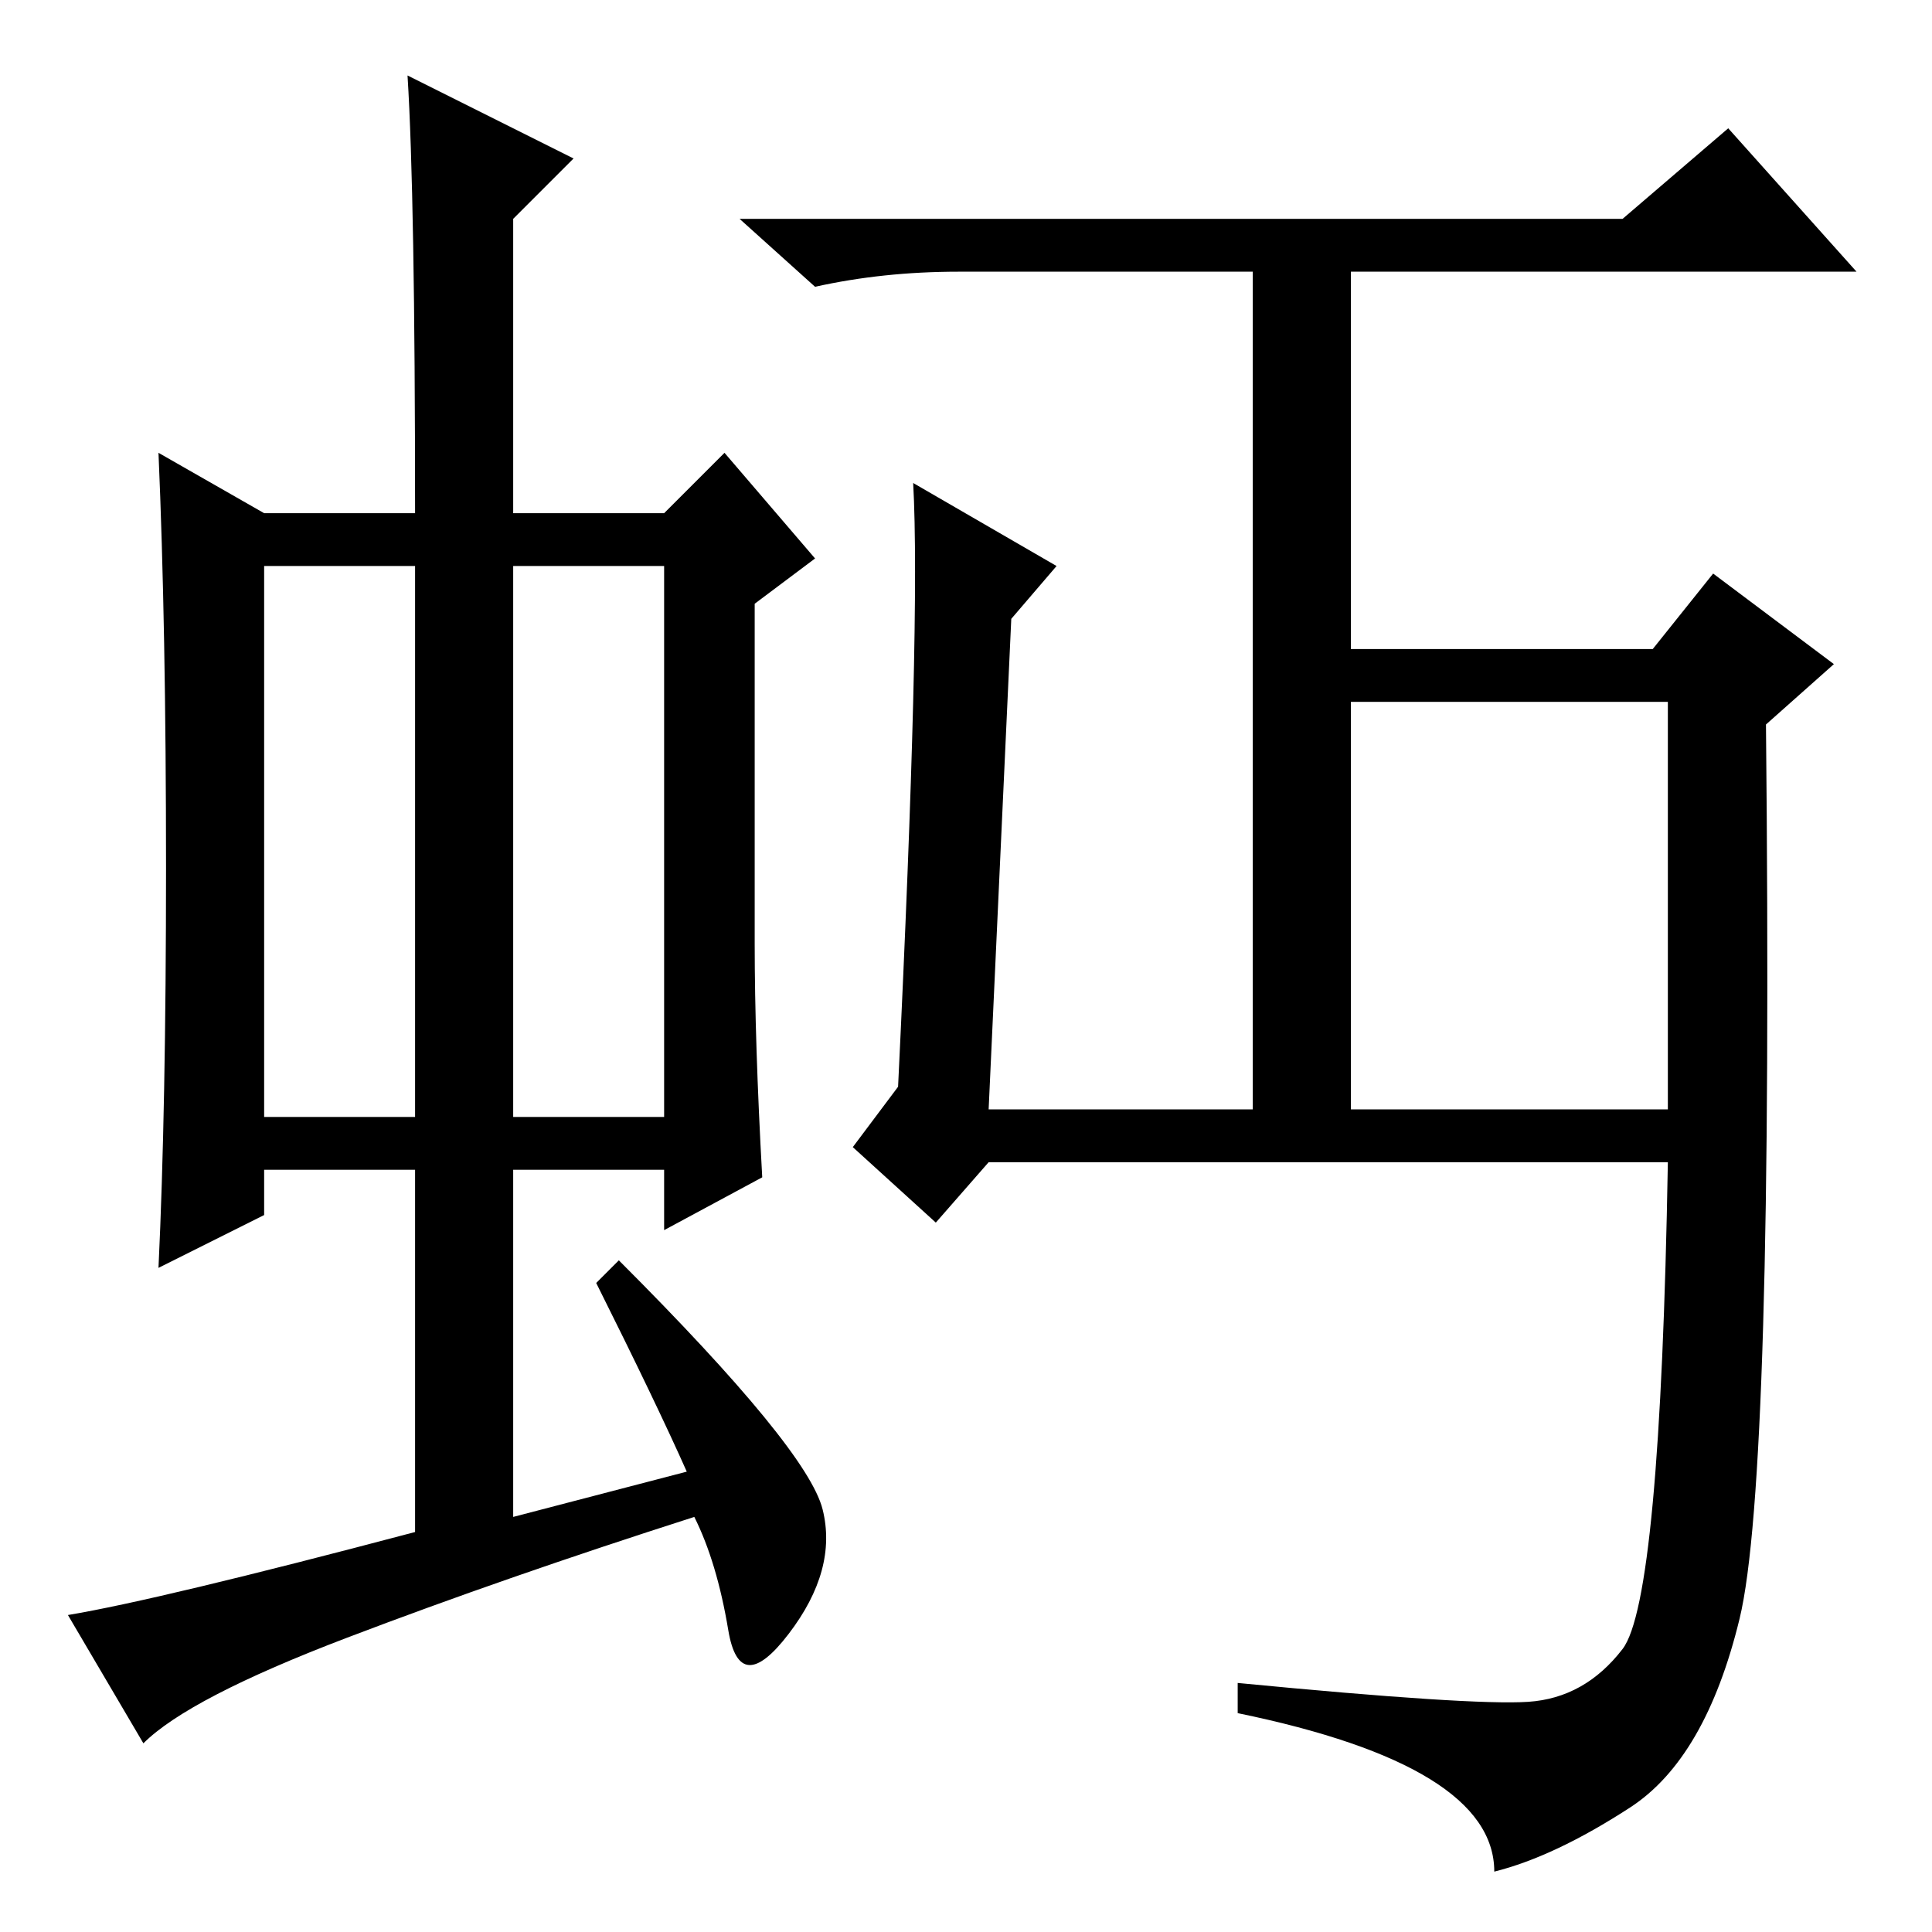 <?xml version="1.0" standalone="no"?>
<!DOCTYPE svg PUBLIC "-//W3C//DTD SVG 1.1//EN" "http://www.w3.org/Graphics/SVG/1.1/DTD/svg11.dtd" >
<svg xmlns="http://www.w3.org/2000/svg" xmlns:xlink="http://www.w3.org/1999/xlink" version="1.1" viewBox="0 -36 256 256">
  <g transform="matrix(1 0 0 -1 0 220)">
   <path fill="currentColor"
d="M35 108h20v73h-20v-73zM68 108h20v73h-20v-73zM79 86l3 3q25 -25 27 -33t-4.5 -16.5t-8 0.5t-4.5 15q-25 -8 -46 -16t-27 -14l-10 17q12 2 46 11v48h-20v-6l-14 -7q1 21 1 53t-1 55l14 -8h20q0 42 -1 58l22 -11l-8 -8v-39h20l8 8l12 -14l-8 -6v-45q0 -13 1 -31l-13 -7v8
h-20v-46l23 6q-4 9 -12 25zM121 192l19 -11l-6 -7l-3 -65h35v111h-39q-10 0 -19 -2l-10 9h117l14 12l17 -19h-67v-50h40l8 10l16 -12l-9 -8q1 -100 -3.5 -118.5t-14.5 -25t-18 -8.5q0 14 -34 21v4q31 -3 38.5 -2.5t12.5 7t6 64.5h-90l-7 -8l-11 10l6 8q3 62 2 80zM179 109
h42v54h-42v-54z" />
  </g>

</svg>
